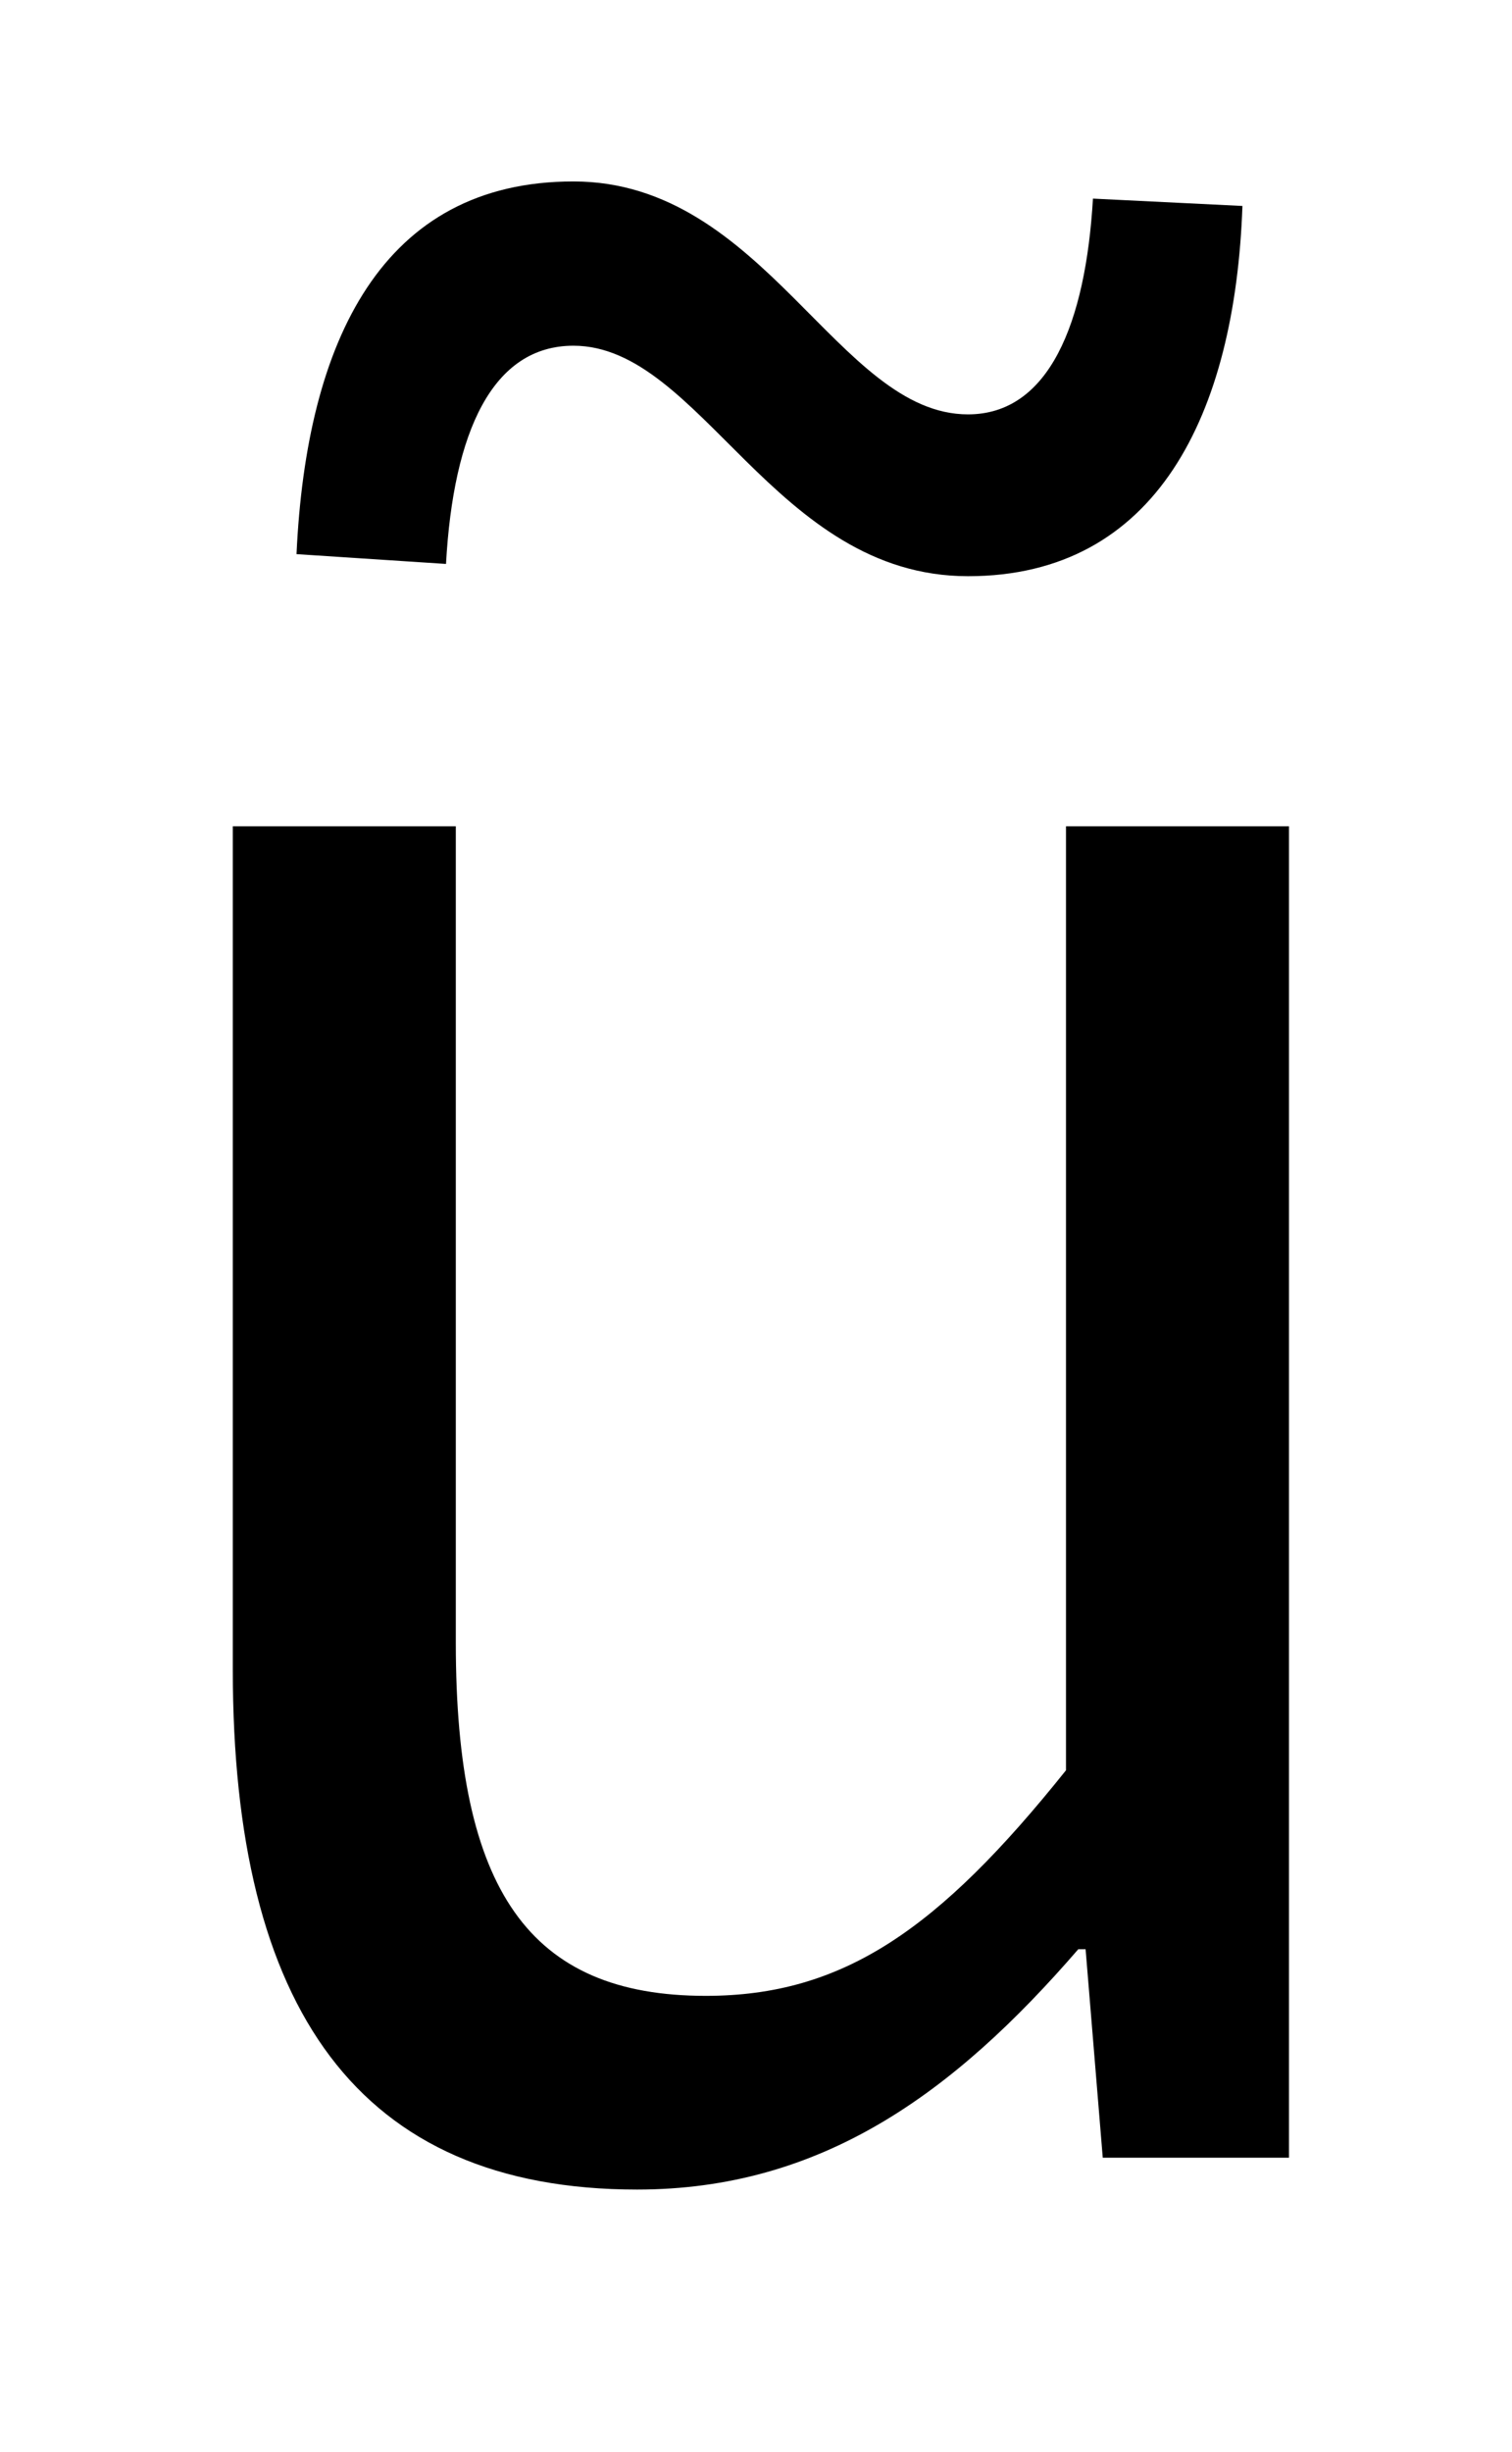 <?xml version="1.0" standalone="no"?>
<!DOCTYPE svg PUBLIC "-//W3C//DTD SVG 1.1//EN" "http://www.w3.org/Graphics/SVG/1.1/DTD/svg11.dtd" >
<svg xmlns="http://www.w3.org/2000/svg" xmlns:xlink="http://www.w3.org/1999/xlink" version="1.1" viewBox="-10 0 617 1000">
   <path fill="currentColor"
d="M250 893c-114 0 -165 -74 -165 -212v-344h91v333c0 101 30 144 102 144c56 0 95 -27 147 -92v-385h91v543h-76l-7 -85h-3c-51 59 -105 98 -180 98zM385 235c-79 0 -109 -94 -161 -94c-33 0 -49 35 -52 89l-61 -4c4 -87 35 -152 113 -152s108 95 161 95
c33 0 48 -37 51 -88l61 3c-3 85 -35 151 -112 151z" />
</svg>
